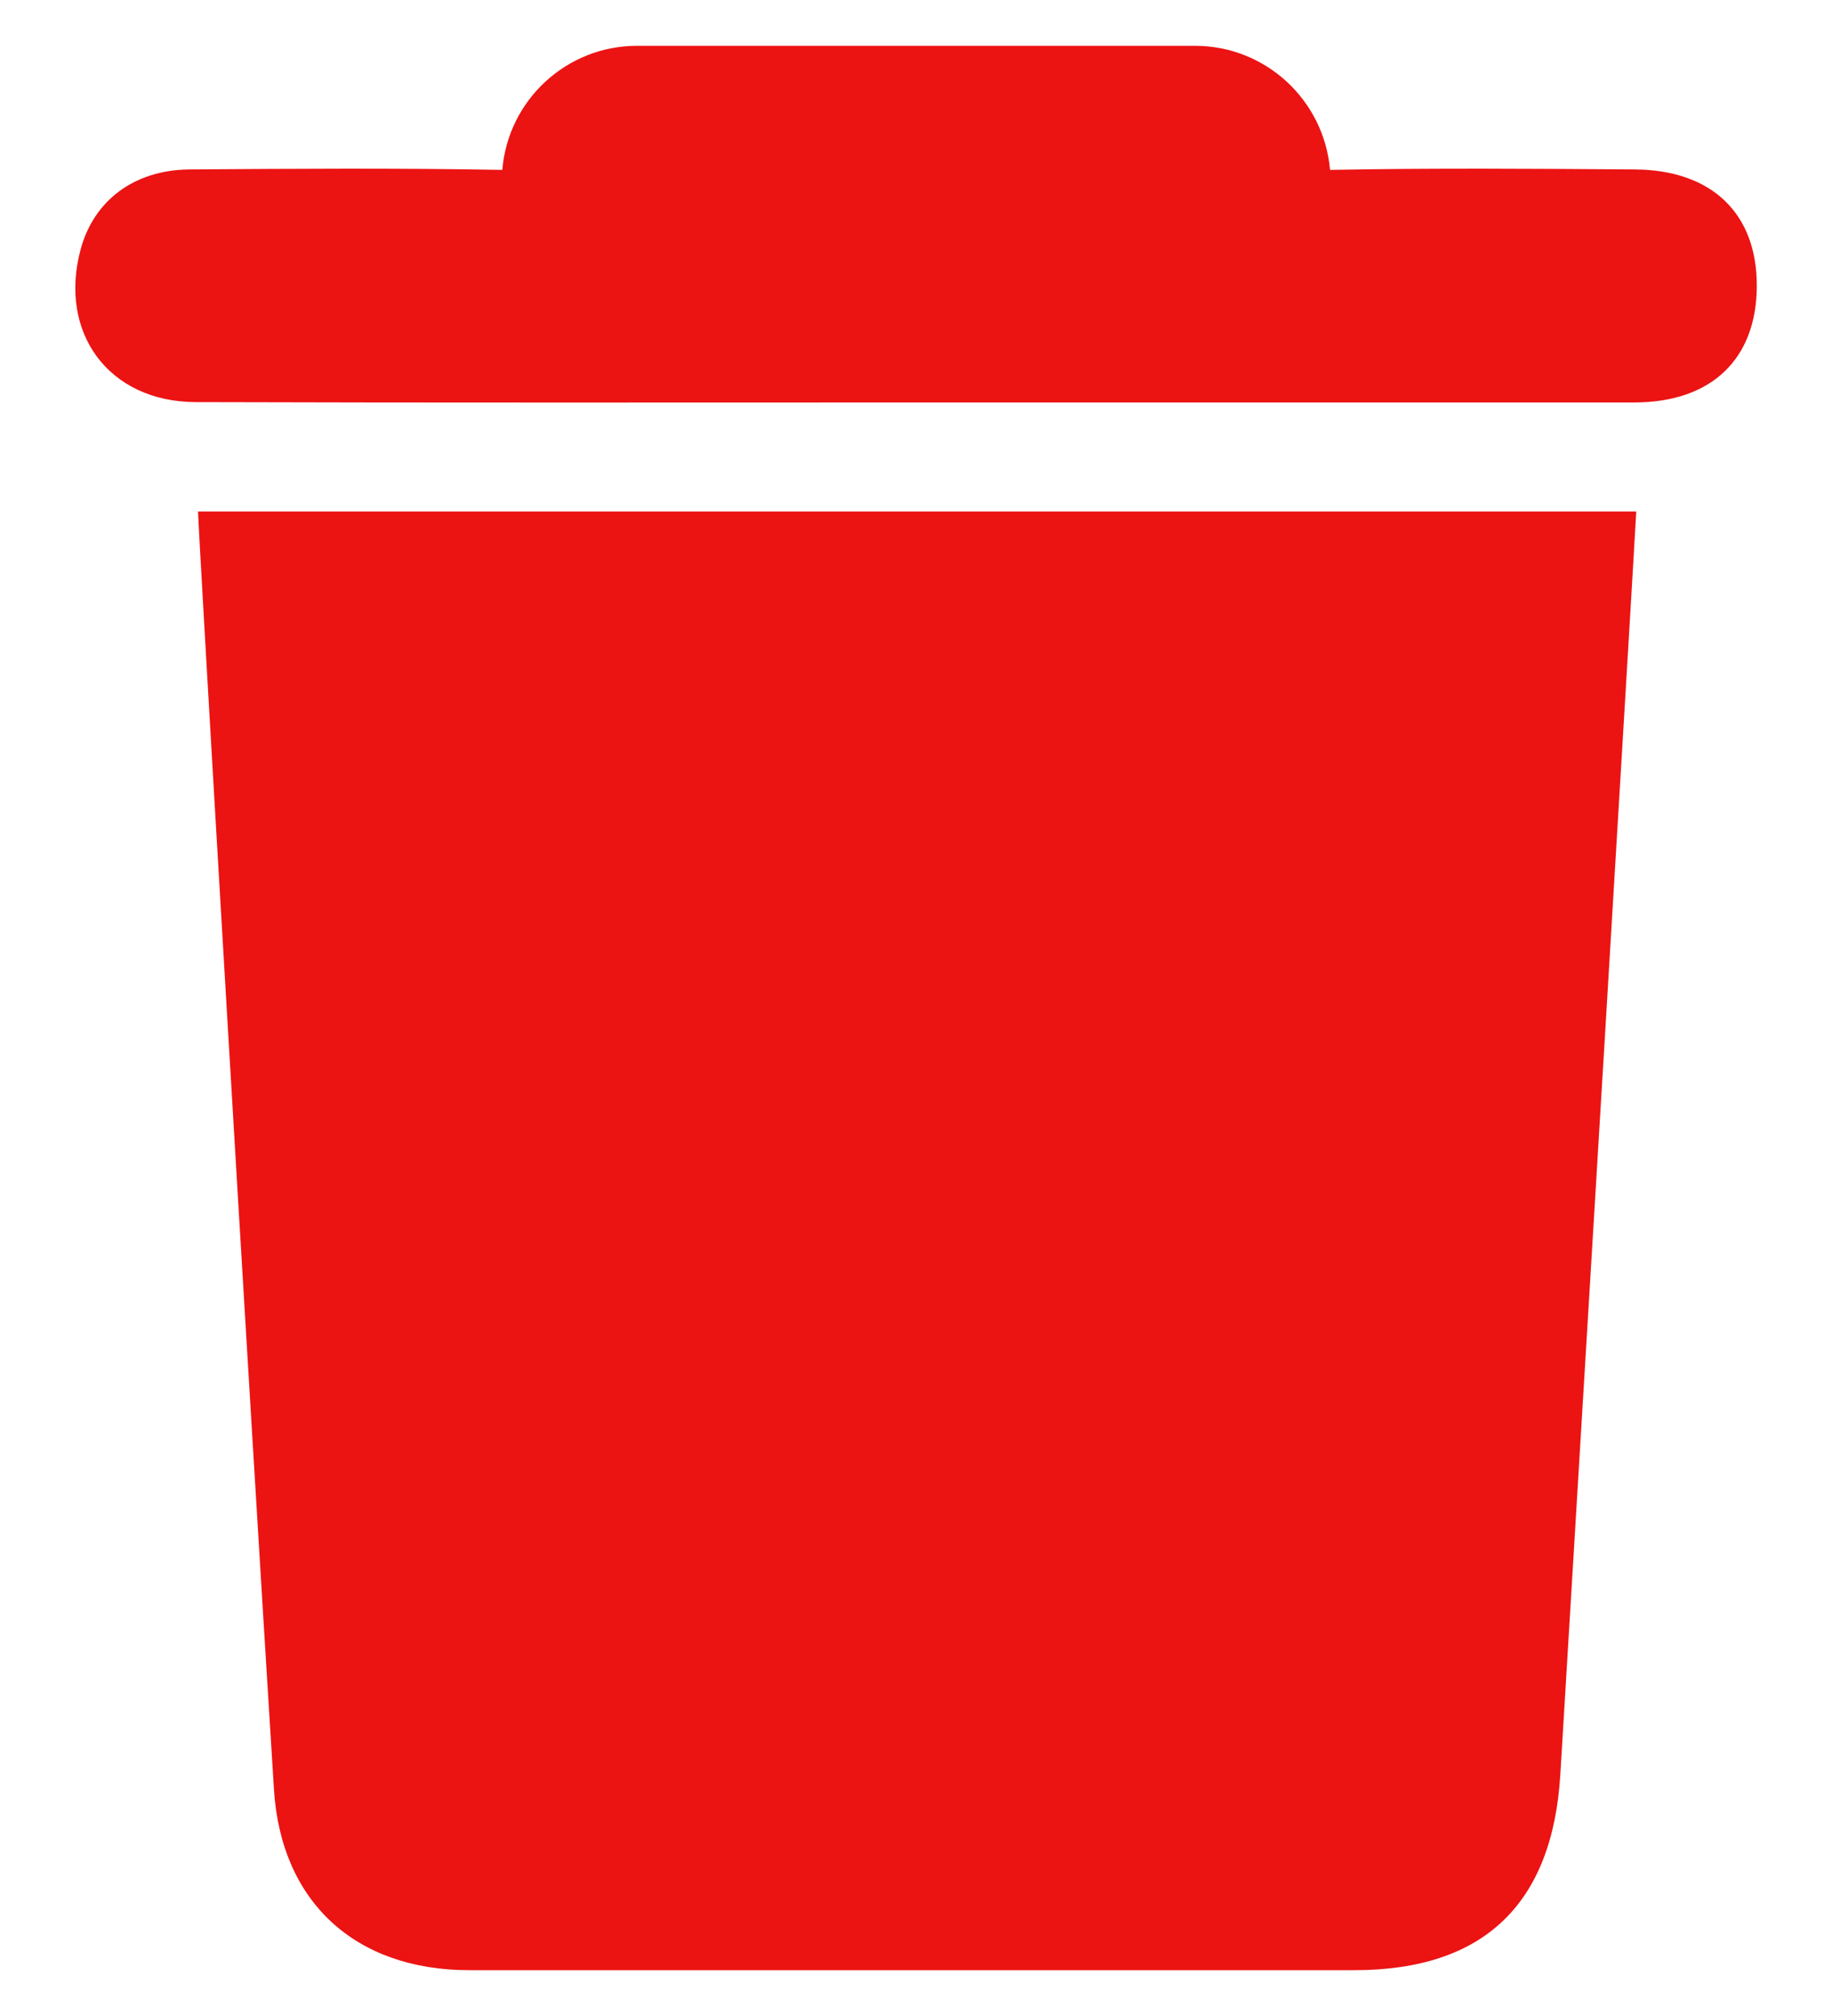 <svg width="20" height="22" viewBox="0 0 20 22" fill="none" xmlns="http://www.w3.org/2000/svg">
<path d="M2.991 19.531C3.069 20.758 3.881 21.5 5.123 21.5H14.787C16.202 21.5 16.948 20.774 17.034 19.367C17.264 15.578 17.822 6.337 17.863 5.582H2.162C2.162 5.746 2.712 15.094 2.991 19.531Z" fill="#EC1313"/>
<path d="M17.846 1.849C16.735 1.841 15.627 1.833 14.52 1.854C14.454 1.091 13.815 0.5 13.047 0.5H6.953C6.186 0.5 5.546 1.091 5.484 1.854C4.344 1.833 3.2 1.841 2.059 1.849C1.461 1.858 1.026 2.19 0.882 2.715C0.632 3.629 1.186 4.384 2.133 4.388C4.762 4.396 7.387 4.392 10.012 4.392H17.838C18.687 4.392 19.175 3.917 19.179 3.125C19.183 2.333 18.691 1.854 17.846 1.849Z" fill="#EC1313"/>
</svg>
